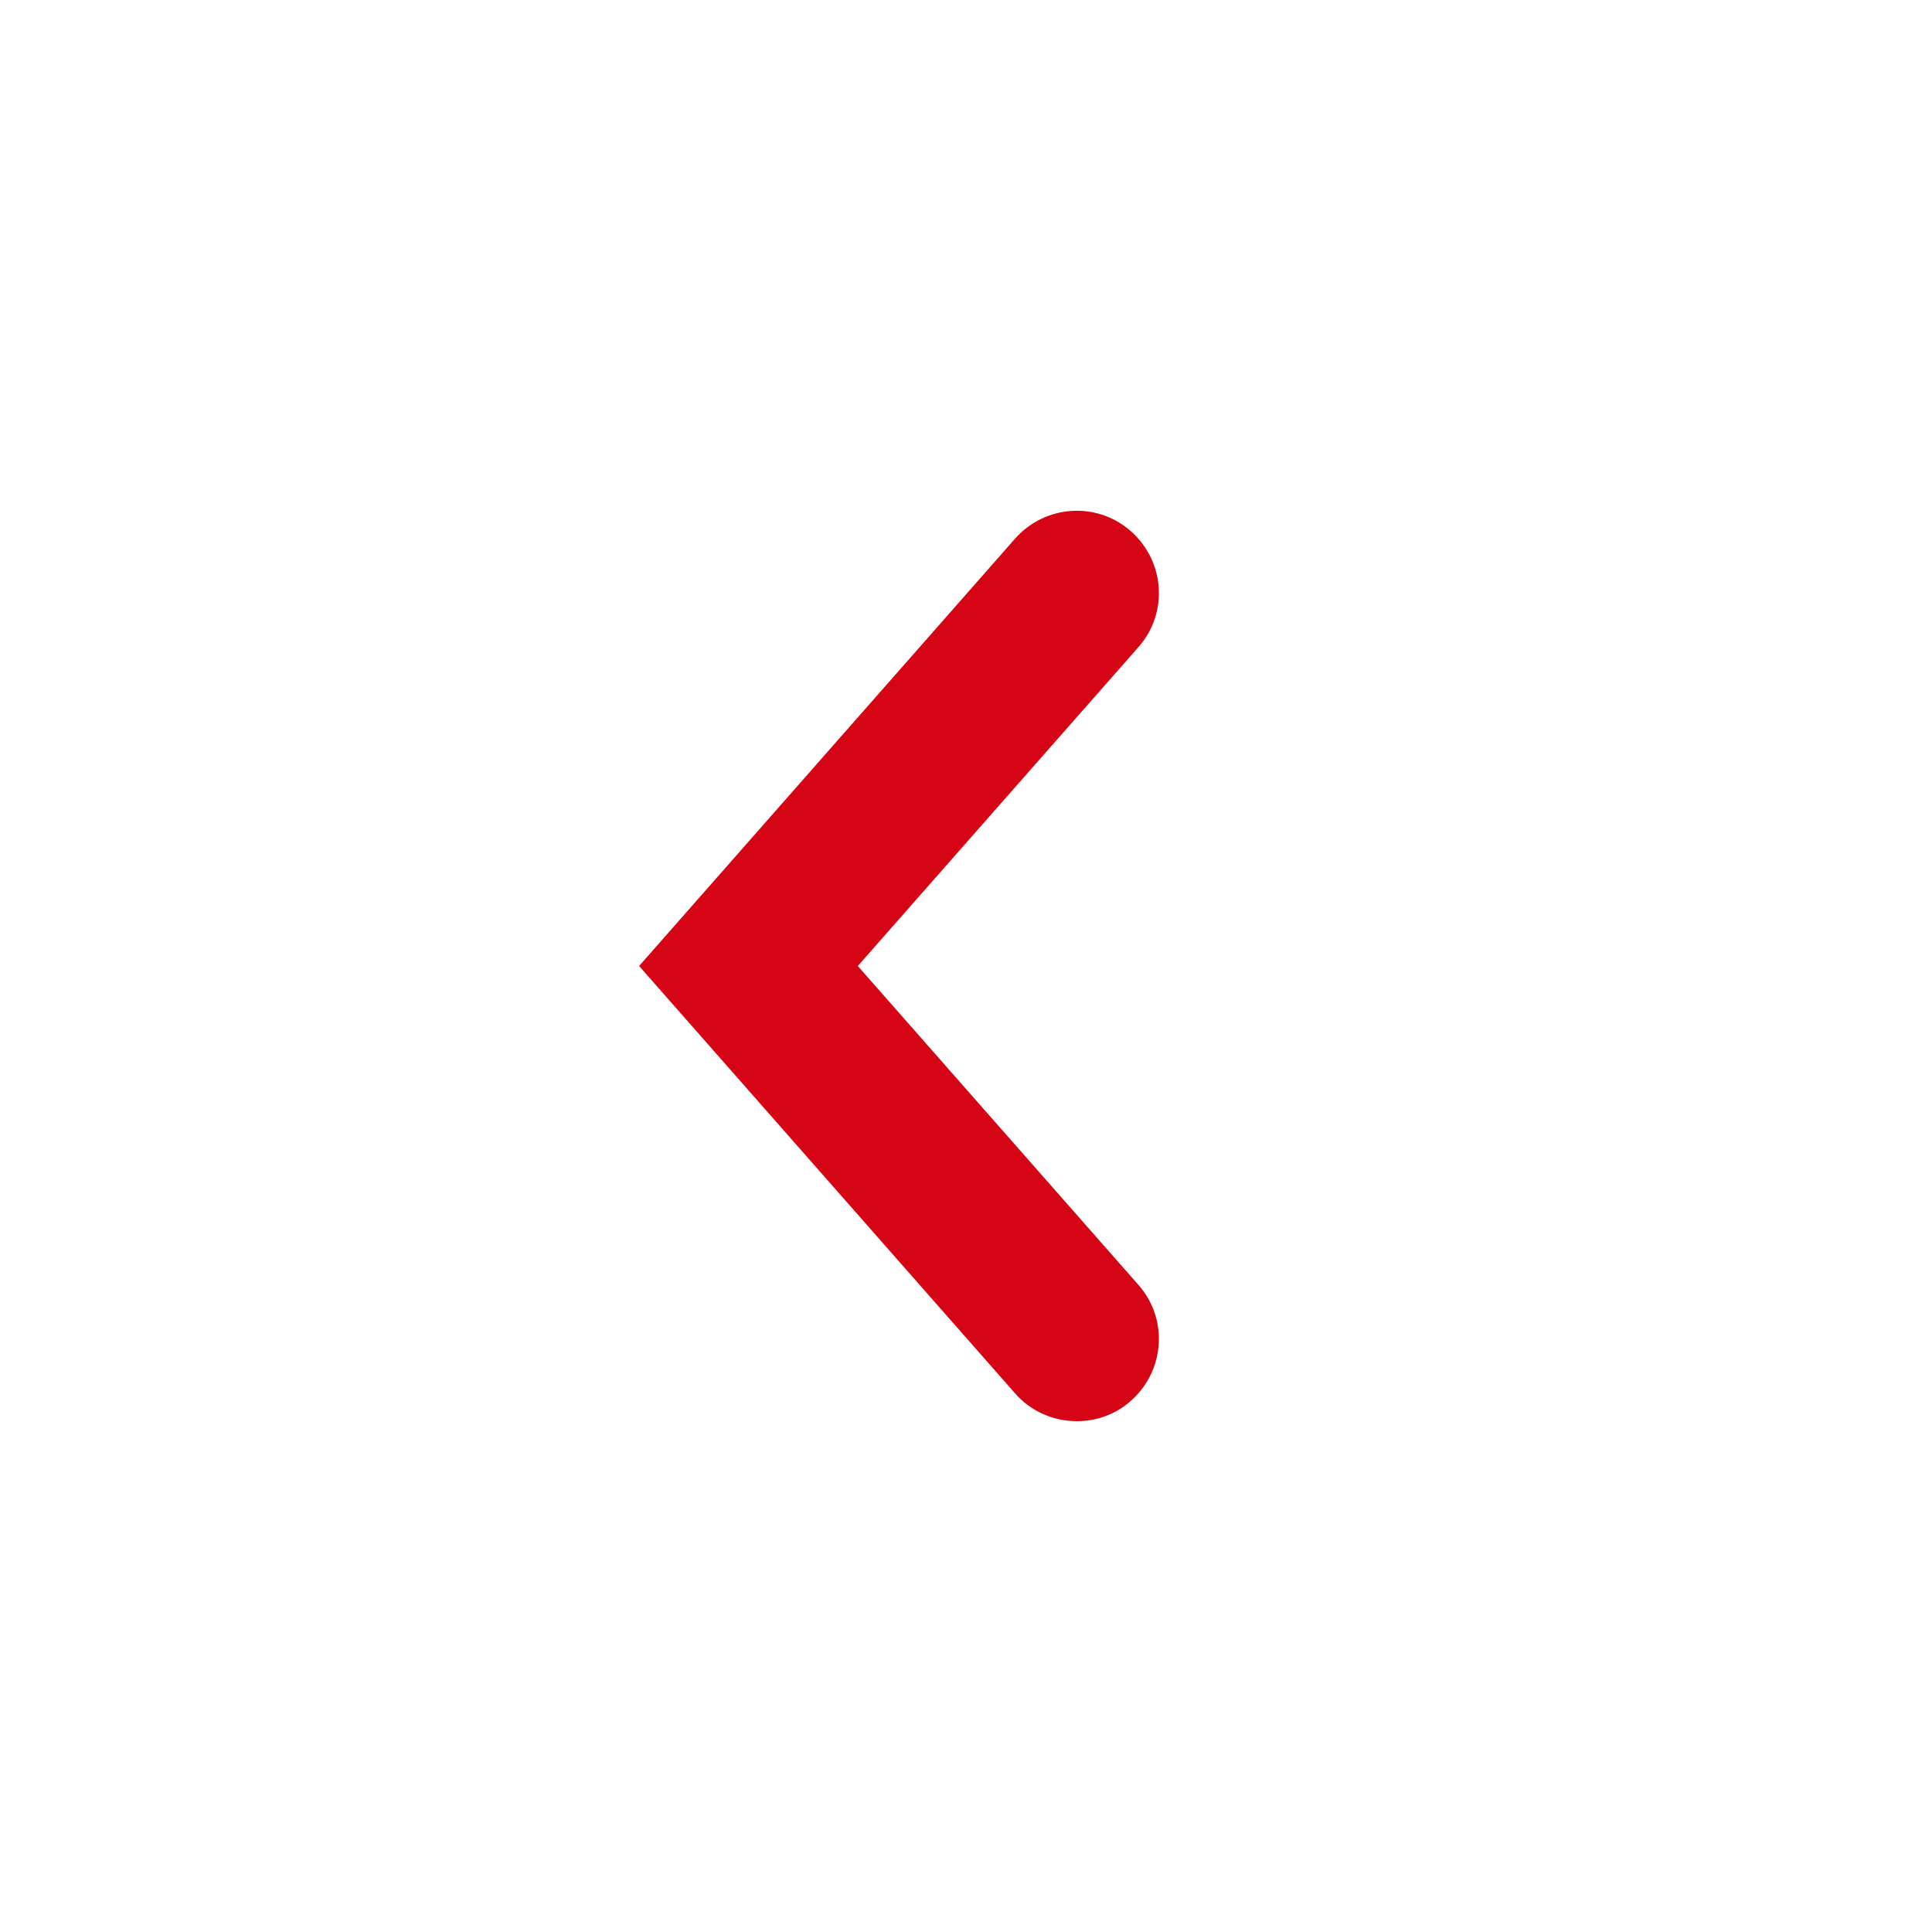 <?xml version="1.0" encoding="utf-8"?>
<!-- Generator: Adobe Illustrator 27.4.0, SVG Export Plug-In . SVG Version: 6.00 Build 0)  -->
<svg version="1.1" xmlns="http://www.w3.org/2000/svg" xmlns:xlink="http://www.w3.org/1999/xlink" x="0px" y="0px"
	 viewBox="0 0 500 500" style="enable-background:new 0 0 500 500;" xml:space="preserve">
<style type="text/css">
	.st0{opacity:0.2;}
	.st1{clip-path:url(#SVGID_00000079443821875265629330000014368224219785889446_);}
	.st2{fill-rule:evenodd;clip-rule:evenodd;fill:#DDDDDD;}
	.st3{fill-rule:evenodd;clip-rule:evenodd;fill:#B4B4B4;}
	.st4{fill-rule:evenodd;clip-rule:evenodd;fill:#B5B5B5;}
	.st5{fill-rule:evenodd;clip-rule:evenodd;fill:#959595;}
	.st6{fill:#FFFFFF;}
	.st7{fill:#C7C7C7;}
	.st8{fill:#D60515;}
	.st9{opacity:0.2;clip-path:url(#SVGID_00000120544000199256441090000011661430600825496235_);}
	.st10{clip-path:url(#SVGID_00000027588927505665408190000005175388881713772684_);}
	.st11{opacity:0.2;clip-path:url(#SVGID_00000016786252661896311780000012425064076122119354_);}
	.st12{clip-path:url(#SVGID_00000036937999841130339160000016457319906751299201_);}
	.st13{opacity:0.2;clip-path:url(#SVGID_00000155140461095576269310000016823487927663044263_);}
	.st14{clip-path:url(#SVGID_00000127758335692800984700000017011528995736277381_);}
	.st15{opacity:0.2;clip-path:url(#SVGID_00000021116916905937165040000003094152109810065317_);}
	.st16{clip-path:url(#SVGID_00000060727965043097424350000006200053846200947077_);}
	.st17{fill:#802125;}
	.st18{fill-rule:evenodd;clip-rule:evenodd;fill:#D60515;}
	.st19{fill:#801B21;}
	.st20{fill:none;stroke:#D60515;stroke-width:5.022;stroke-linecap:round;stroke-linejoin:round;stroke-miterlimit:10;}
	.st21{fill:none;stroke:#D60515;stroke-width:7;stroke-linecap:round;stroke-miterlimit:10;}
	.st22{opacity:0.5;fill:#B8B8B9;}
	.st23{fill:#949494;}
	.st24{fill:none;stroke:#801B21;stroke-width:7;stroke-linecap:round;stroke-miterlimit:10;}
	.st25{fill:#831B21;}
	.st26{fill:#353573;}
	.st27{fill:#353573;stroke:#353573;stroke-width:0.485;stroke-miterlimit:10;}
	.st28{fill:#353573;stroke:#323276;stroke-width:0.35;stroke-miterlimit:10;}
	.st29{fill:#323276;}
	.st30{fill:none;}
	.st31{clip-path:url(#SVGID_00000077295191949690472920000004530306267282689448_);fill:#D60515;}
	.st32{clip-path:url(#SVGID_00000077295191949690472920000004530306267282689448_);}
	.st33{clip-path:url(#SVGID_00000010286143130646153470000002931324905335334281_);fill:#D60515;}
	.st34{clip-path:url(#SVGID_00000010286143130646153470000002931324905335334281_);}
	.st35{clip-path:url(#SVGID_00000101094105044662036150000013126490824218838703_);fill:#D60515;}
	.st36{clip-path:url(#SVGID_00000008121250534630060080000012249663725889571730_);}
	.st37{fill:#EAEAEA;}
	.st38{clip-path:url(#SVGID_00000008121250534630060080000012249663725889571730_);fill:#DFDCDF;}
	.st39{opacity:0.3;clip-path:url(#SVGID_00000008121250534630060080000012249663725889571730_);fill:#D60515;}
	.st40{clip-path:url(#SVGID_00000145772399055411314260000017704395990047006140_);fill:#D60515;}
	
		.st41{clip-path:url(#SVGID_00000081642676139743358460000003862587101737810320_);fill:url(#SVGID_00000085938684807240093410000000828433370407328183_);}
	.st42{clip-path:url(#SVGID_00000081642676139743358460000003862587101737810320_);}
	.st43{clip-path:url(#SVGID_00000178884404874218353520000001197919367409668533_);}
	.st44{opacity:0.2;fill:url(#SVGID_00000139281604152370896370000010051718116572127658_);}
	.st45{opacity:0.2;fill:url(#SVGID_00000060733905162302118540000007627384181372415401_);}
	.st46{opacity:0.2;fill:url(#SVGID_00000158012850483702928650000005540119666935169941_);}
	.st47{filter:url(#Adobe_OpacityMaskFilter);}
	
		.st48{clip-path:url(#SVGID_00000081642676139743358460000003862587101737810320_);fill:url(#SVGID_00000061445068823857853200000010657465071931024025_);}
	.st49{fill:url(#SVGID_00000099624634290476699380000017139331399451150739_);}
	.st50{fill:url(#SVGID_00000063604108786423074440000015551921752907271310_);}
	.st51{fill:url(#SVGID_00000109736365670774284630000007653972332613458835_);}
	.st52{fill:url(#SVGID_00000023279428009371354600000001680793040660407181_);}
	.st53{fill:url(#SVGID_00000038399149133070071140000003912684899136467596_);}
	.st54{fill:url(#SVGID_00000163032009474976005750000014809150297731101078_);}
	.st55{fill:url(#SVGID_00000095328246640073333510000013773750258408355479_);}
	.st56{fill:url(#SVGID_00000057141172877231832910000011166375254423667081_);}
	.st57{fill:url(#SVGID_00000183239147971308891870000006937466934392090537_);}
	.st58{fill:url(#SVGID_00000096017255406419571010000004394180888539469726_);}
	.st59{fill:url(#SVGID_00000140711212392301621800000010474818092462824615_);}
	.st60{fill:url(#SVGID_00000132795482952153313670000003284437752759636369_);}
	.st61{fill:url(#SVGID_00000021099238487950143640000008933722755032330421_);}
	.st62{fill:url(#SVGID_00000100381486125240055490000011310824571254634668_);}
	.st63{fill:url(#SVGID_00000074438663940932785460000005747316377145886644_);}
	.st64{fill:url(#SVGID_00000175323033394214753440000004505354629067708861_);}
	.st65{fill:url(#SVGID_00000133522090557992514290000000135196619271801783_);}
	.st66{fill:url(#SVGID_00000086689209296028756260000006152224420836083342_);}
	.st67{fill:url(#SVGID_00000062901889668381831480000007858840188130247582_);}
	.st68{fill:url(#SVGID_00000057110038363092428760000001009033552196864957_);}
	.st69{fill:url(#SVGID_00000003089245171588337650000008652700299514788515_);}
	.st70{fill:url(#SVGID_00000158010291655157914360000011458580555437187490_);}
	.st71{fill:url(#SVGID_00000111193786996572042380000014205692445010911643_);}
	.st72{fill:url(#SVGID_00000001626044390948277730000003864130945476991394_);}
	.st73{fill:url(#SVGID_00000116197917867526818530000002780280823819945113_);}
	.st74{fill:url(#SVGID_00000034047484861712927030000006902093742060688542_);}
	.st75{fill:url(#SVGID_00000130606216182193500210000008514128444505838218_);}
	.st76{fill:url(#SVGID_00000132800352723082009420000002754916895473114551_);}
	.st77{fill:url(#SVGID_00000013913440213001020290000006082823504552757152_);}
	.st78{fill:url(#SVGID_00000031177648947168111860000012896646897116938418_);}
	.st79{fill:url(#SVGID_00000054226534122605699860000010398176618314415799_);}
	.st80{fill:url(#SVGID_00000127742452194870027730000005254282834884989824_);}
	.st81{fill:url(#SVGID_00000153674567209935622640000013529013185808915094_);}
	.st82{fill:url(#SVGID_00000051376768331100074860000013967745712666996391_);}
	.st83{fill:url(#SVGID_00000000203566906416931150000002458741347075200135_);}
	.st84{fill:url(#SVGID_00000124159361273502497370000002624141404300300473_);}
	.st85{fill:url(#SVGID_00000118391526802430777310000006636324007873358755_);}
	.st86{fill:url(#SVGID_00000168812331681662594910000012086810419887092122_);}
	.st87{fill:url(#SVGID_00000160899442419374080500000005352935994560361876_);}
	.st88{fill:url(#SVGID_00000011747627663416192700000006833669941077533852_);}
	.st89{fill:url(#SVGID_00000067941760499200678750000009012111961143269270_);}
	.st90{fill:url(#SVGID_00000150791307878001543090000012829515059950793863_);}
	.st91{fill:url(#SVGID_00000142151305434748588750000009257731004722791599_);}
	.st92{fill:url(#SVGID_00000108272692912445251450000001163773877660129191_);}
	.st93{fill:url(#SVGID_00000175318814389048012170000001262156725868817829_);}
	.st94{fill:url(#SVGID_00000015314367400271318380000018425280892530747812_);}
	.st95{fill:url(#SVGID_00000065785868873673478830000012433047836511261588_);}
	.st96{fill:url(#SVGID_00000053536564052461730110000007700692038427965321_);}
	.st97{fill:url(#SVGID_00000107580330983935119850000016454526054405682307_);}
	.st98{fill:url(#SVGID_00000003097265168830106720000002310147083974868642_);}
	.st99{fill:url(#SVGID_00000055671942253033998940000016587495004916301213_);}
	.st100{fill:url(#SVGID_00000047018113352210755790000013607957183964197816_);}
	.st101{fill:url(#SVGID_00000153692514315197925500000002179562858255296179_);}
	.st102{fill:url(#SVGID_00000046339841806023875290000017122663734385265543_);}
	.st103{fill:url(#SVGID_00000100382828854735843850000012888936350246233514_);}
	.st104{fill:url(#SVGID_00000183233517781811239250000007164420467285837989_);}
	.st105{fill:url(#SVGID_00000152967867348110727870000000011972328657010602_);}
	.st106{fill:url(#SVGID_00000006692673079453624460000010813343337075382928_);}
	.st107{fill:url(#SVGID_00000078732515350910139740000015170453981028724101_);}
	.st108{fill:url(#SVGID_00000122691824298972848190000013887241204715290013_);}
	.st109{fill:url(#SVGID_00000097461548984575100640000016494827174922769845_);}
	.st110{fill:url(#SVGID_00000066486045587839670690000000472240601440888250_);}
	.st111{fill:url(#SVGID_00000163069094762712383590000007097194268313355946_);}
	.st112{fill:url(#SVGID_00000171712928723060163550000014210253047242093955_);}
	.st113{fill:url(#SVGID_00000162311422958113220560000008008208598984945338_);}
	.st114{fill:url(#SVGID_00000170248780321944048370000013403777677987112096_);}
	.st115{fill:url(#SVGID_00000067230170187785023290000005238918729721775256_);}
	.st116{fill:url(#SVGID_00000079470448895736129380000004902992017923511684_);}
	.st117{fill:url(#SVGID_00000168802402966418729430000012896125819475673731_);}
	.st118{fill:url(#SVGID_00000120550186286630253360000012521426960130863524_);}
	.st119{fill:url(#SVGID_00000157302875691082612090000002212191718258248327_);}
	.st120{fill:url(#SVGID_00000155847520880466022080000007248978384409756820_);}
	.st121{fill:url(#SVGID_00000124152726383790537750000015371314262305873056_);}
	.st122{fill:url(#SVGID_00000121958002444527899390000002431252248925376140_);}
	.st123{clip-path:url(#SVGID_00000127029589495429461110000006129638734208876427_);}
	.st124{opacity:0.2;fill:url(#SVGID_00000173138766418840466640000006500149705751691437_);}
	.st125{opacity:0.2;fill:url(#SVGID_00000047772055866842614300000014964575316018667421_);}
	.st126{opacity:0.5;fill:url(#SVGID_00000139255431047341779460000003732488304495235989_);}
	.st127{opacity:0.2;clip-path:url(#SVGID_00000081642676139743358460000003862587101737810320_);}
	.st128{opacity:0.5;clip-path:url(#SVGID_00000096045842793420639530000007912760236820805777_);}
	.st129{opacity:0.5;}
	.st130{clip-path:url(#SVGID_00000026150766393055691600000016851247244855784592_);fill:#D60515;}
	.st131{opacity:0.3;clip-path:url(#SVGID_00000081642676139743358460000003862587101737810320_);fill:#443B6F;}
	.st132{opacity:0.4;fill:url(#SVGID_00000071560622453700067020000011529712830853022355_);}
	.st133{opacity:0.4;fill:url(#SVGID_00000037688591425872541150000012908881998372658317_);}
	.st134{clip-path:url(#SVGID_00000081642676139743358460000003862587101737810320_);fill:#D60515;}
	.st135{fill:url(#SVGID_00000029020957890468036820000017610608858296337814_);}
	.st136{fill:#DBA74D;}
	
		.st137{clip-path:url(#SVGID_00000177460542117980568880000004630888200323080639_);fill:url(#SVGID_00000137110068614793936600000001885519629917800379_);}
	.st138{clip-path:url(#SVGID_00000177460542117980568880000004630888200323080639_);}
	.st139{clip-path:url(#SVGID_00000105406465255425289270000008141282237845228945_);}
	.st140{opacity:0.2;fill:url(#SVGID_00000144319708368349585730000008136984262771281077_);}
	.st141{opacity:0.2;fill:url(#SVGID_00000096758153604781872680000013073465284143317898_);}
	.st142{opacity:0.2;fill:url(#SVGID_00000172411301359540376590000015683016816885240231_);}
	.st143{filter:url(#Adobe_OpacityMaskFilter_00000173154451452059326250000002530148693083416718_);}
	
		.st144{clip-path:url(#SVGID_00000177460542117980568880000004630888200323080639_);fill:url(#SVGID_00000168081108873991276060000008699683153561463694_);}
	.st145{fill:url(#SVGID_00000070113412346257256060000000552732943768210317_);}
	.st146{fill:url(#SVGID_00000007403056660147791130000016412868262631734958_);}
	.st147{fill:url(#SVGID_00000123401260372378833230000014011737408982047920_);}
	.st148{fill:url(#SVGID_00000018925255163197043490000010165727925864603013_);}
	.st149{fill:url(#SVGID_00000039812485498206004030000013917245538757077125_);}
	.st150{fill:url(#SVGID_00000008865195863325953120000016820103927211249579_);}
	.st151{fill:url(#SVGID_00000154406078277147255950000005397309767964971686_);}
	.st152{fill:url(#SVGID_00000111158595399868146040000006959460998379517602_);}
	.st153{fill:url(#SVGID_00000070107044858751919290000000376499295163482246_);}
	.st154{fill:url(#SVGID_00000036963516236701961200000008989184669945879707_);}
	.st155{fill:url(#SVGID_00000088845256717268701350000010134483207411672482_);}
	.st156{fill:url(#SVGID_00000070817231534584380780000002705674796198970300_);}
	.st157{fill:url(#SVGID_00000151520382485512621420000003902773549409483141_);}
	.st158{fill:url(#SVGID_00000068675873549103230820000013460052634068485504_);}
	.st159{fill:url(#SVGID_00000037678510712209307350000016724479090730033310_);}
	.st160{fill:url(#SVGID_00000020385355725392769240000003078837058621093279_);}
	.st161{fill:url(#SVGID_00000142888939403970821530000015400210628829015432_);}
	.st162{fill:url(#SVGID_00000182494842231301135420000008260783586279443086_);}
	.st163{fill:url(#SVGID_00000000194266985126324630000009633816978988272309_);}
	.st164{fill:url(#SVGID_00000169521336752935763640000012889691722761609888_);}
	.st165{fill:url(#SVGID_00000162335386205695968490000009111169376725446575_);}
	.st166{fill:url(#SVGID_00000044177615017100653900000011243633158199479429_);}
	.st167{fill:url(#SVGID_00000044859090012797970280000017086981347590168204_);}
	.st168{fill:url(#SVGID_00000013170711480811824300000010740307618342369938_);}
	.st169{fill:url(#SVGID_00000032631754178101383660000017306566493115207842_);}
	.st170{fill:url(#SVGID_00000153676437529962729940000000608285104444285606_);}
	.st171{fill:url(#SVGID_00000079467381886659533970000002637268003613147578_);}
	.st172{fill:url(#SVGID_00000126289404852616787130000007876718878673470092_);}
	.st173{fill:url(#SVGID_00000182517699146869583140000014091810517372433042_);}
	.st174{fill:url(#SVGID_00000034775107977074238630000011043207276106006669_);}
	.st175{fill:url(#SVGID_00000090286591945606177090000002472880808177475772_);}
	.st176{fill:url(#SVGID_00000043417682262556473890000004434877624765852313_);}
	.st177{fill:url(#SVGID_00000176041798884632350700000014714581614064290747_);}
	.st178{fill:url(#SVGID_00000037692461059512566610000009928052146098110363_);}
	.st179{fill:url(#SVGID_00000044135917953609977960000005175690684252702906_);}
	.st180{fill:url(#SVGID_00000030462752886652184910000015401327557810012059_);}
	.st181{fill:url(#SVGID_00000018930549765263177740000016789884107349798545_);}
	.st182{fill:url(#SVGID_00000101076406507288527970000017730903455666536609_);}
	.st183{fill:url(#SVGID_00000124119484484572916690000011409173420486275235_);}
	.st184{fill:url(#SVGID_00000102539078159152229910000003006399908180697787_);}
	.st185{fill:url(#SVGID_00000150071908982416179840000010484753640378447752_);}
	.st186{fill:url(#SVGID_00000126321798558574632170000016417414451046082722_);}
	.st187{fill:url(#SVGID_00000061461088121142120430000007435086238582181552_);}
	.st188{fill:url(#SVGID_00000183951247536044032750000004468842005051853187_);}
	.st189{fill:url(#SVGID_00000038378199190903299300000002986425122037327755_);}
	.st190{fill:url(#SVGID_00000003073164080835425120000003579511945283443646_);}
	.st191{fill:url(#SVGID_00000145748504938173767350000013373318053984540048_);}
	.st192{fill:url(#SVGID_00000070097740052382495480000003504468514633269407_);}
	.st193{fill:url(#SVGID_00000109029114697905338040000016369607263427349660_);}
	.st194{fill:url(#SVGID_00000096769875481787768520000001760321503870962083_);}
	.st195{fill:url(#SVGID_00000088102165044869845060000017997880310799901358_);}
	.st196{fill:url(#SVGID_00000038394190094330143470000002975941294140249996_);}
	.st197{fill:url(#SVGID_00000157309741750463896170000014836535353095124635_);}
	.st198{fill:url(#SVGID_00000070822233027770193600000017032111828682118278_);}
	.st199{fill:url(#SVGID_00000078739494118951593230000017569348785032685446_);}
	.st200{fill:url(#SVGID_00000000198810416479587290000014455837957699630490_);}
	.st201{fill:url(#SVGID_00000152966821222968151990000009298434692496151972_);}
	.st202{fill:url(#SVGID_00000183957923570793443740000011531129723215558576_);}
	.st203{fill:url(#SVGID_00000164510387095695842660000017017003190705772982_);}
	.st204{fill:url(#SVGID_00000095305088135005272950000015183489282258543036_);}
	.st205{fill:url(#SVGID_00000158716614534063747460000010391690130132878520_);}
	.st206{fill:url(#SVGID_00000099640514084294991880000002743418609077006769_);}
	.st207{fill:url(#SVGID_00000159464810533360439190000010761317412199534994_);}
	.st208{fill:url(#SVGID_00000063624656523391786930000010781741913969227708_);}
	.st209{fill:url(#SVGID_00000092448894687248204460000010265283173584841644_);}
	.st210{fill:url(#SVGID_00000036968381279778613920000006500515853012433561_);}
	.st211{fill:url(#SVGID_00000178910156196895961560000002327296552281098115_);}
	.st212{fill:url(#SVGID_00000058558639700628006380000008602520270734778554_);}
	.st213{fill:url(#SVGID_00000109745040894375889200000004778093865321893296_);}
	.st214{fill:url(#SVGID_00000052807799805283979880000011205656270657341078_);}
	.st215{fill:url(#SVGID_00000038382667518586934860000015854870011718924196_);}
	.st216{fill:url(#SVGID_00000158741237273853619870000012889636168629000067_);}
	.st217{fill:url(#SVGID_00000051349410272536592650000013801025735029050273_);}
	.st218{fill:url(#SVGID_00000155128565240251243330000002717455143723229076_);}
	.st219{clip-path:url(#SVGID_00000104708500790571476360000010910999832220808089_);}
	.st220{opacity:0.2;fill:url(#SVGID_00000104697397606409318740000001228031672001506692_);}
	.st221{opacity:0.2;fill:url(#SVGID_00000062872943856090363890000008651240708148657813_);}
	.st222{opacity:0.5;fill:url(#SVGID_00000176733990899704283840000011377168143081934013_);}
	.st223{opacity:0.2;clip-path:url(#SVGID_00000177460542117980568880000004630888200323080639_);}
	.st224{opacity:0.5;clip-path:url(#SVGID_00000165195770688202801900000013888138549782114972_);}
	.st225{clip-path:url(#SVGID_00000080889088603229312640000007651184661659613832_);fill:#D60515;}
	.st226{opacity:0.3;clip-path:url(#SVGID_00000177460542117980568880000004630888200323080639_);fill:#443B6F;}
	.st227{opacity:0.4;fill:url(#SVGID_00000092447643350711080700000016291619832970185629_);}
	.st228{opacity:0.4;fill:url(#SVGID_00000029034115296762841090000015163667196622975158_);}
	.st229{clip-path:url(#SVGID_00000177460542117980568880000004630888200323080639_);fill:#D60515;}
	.st230{fill:url(#SVGID_00000171000510353446098830000013602555872739736216_);}
	.st231{opacity:0.41;}
	.st232{fill:#D60515;stroke:#D60515;stroke-width:2.041;stroke-miterlimit:10;}
	.st233{fill:#CECECE;}
	.st234{clip-path:url(#SVGID_00000104675322397777627740000010408422968603293333_);}
	.st235{fill:#951B20;}
	.st236{clip-path:url(#SVGID_00000027595588512073298020000004033162926206141569_);}
	.st237{clip-path:url(#SVGID_00000147939860611679506590000001725178301635391665_);}
	.st238{fill:#13137F;}
	.st239{fill:#383872;}
	.st240{fill:#7BAD50;}
	.st241{display:none;}
</style>
<g id="Fondo">
</g>
<g id="Final">
</g>
<g id="Contenido">
	<g>
		<circle class="st6" cx="250" cy="250" r="188.4"/>
		<g>
			<path class="st8" d="M278.7,367.8c-5.9,0-11.8-2.4-16-7.2L165.4,250l97.3-110.6c7.8-8.8,21.2-9.7,30-1.9c8.8,7.8,9.7,21.2,1.9,30
				L222,250l72.6,82.5c7.8,8.8,6.9,22.2-1.9,30C288.7,366.1,283.7,367.8,278.7,367.8z"/>
		</g>
	</g>
</g>
<g id="Cadete">
</g>
<g id="Layer_6">
</g>
<g id="Encabezado">
</g>
<g id="Layer_5">
</g>
<g id="Líneas_guía" class="st241">
</g>
</svg>
